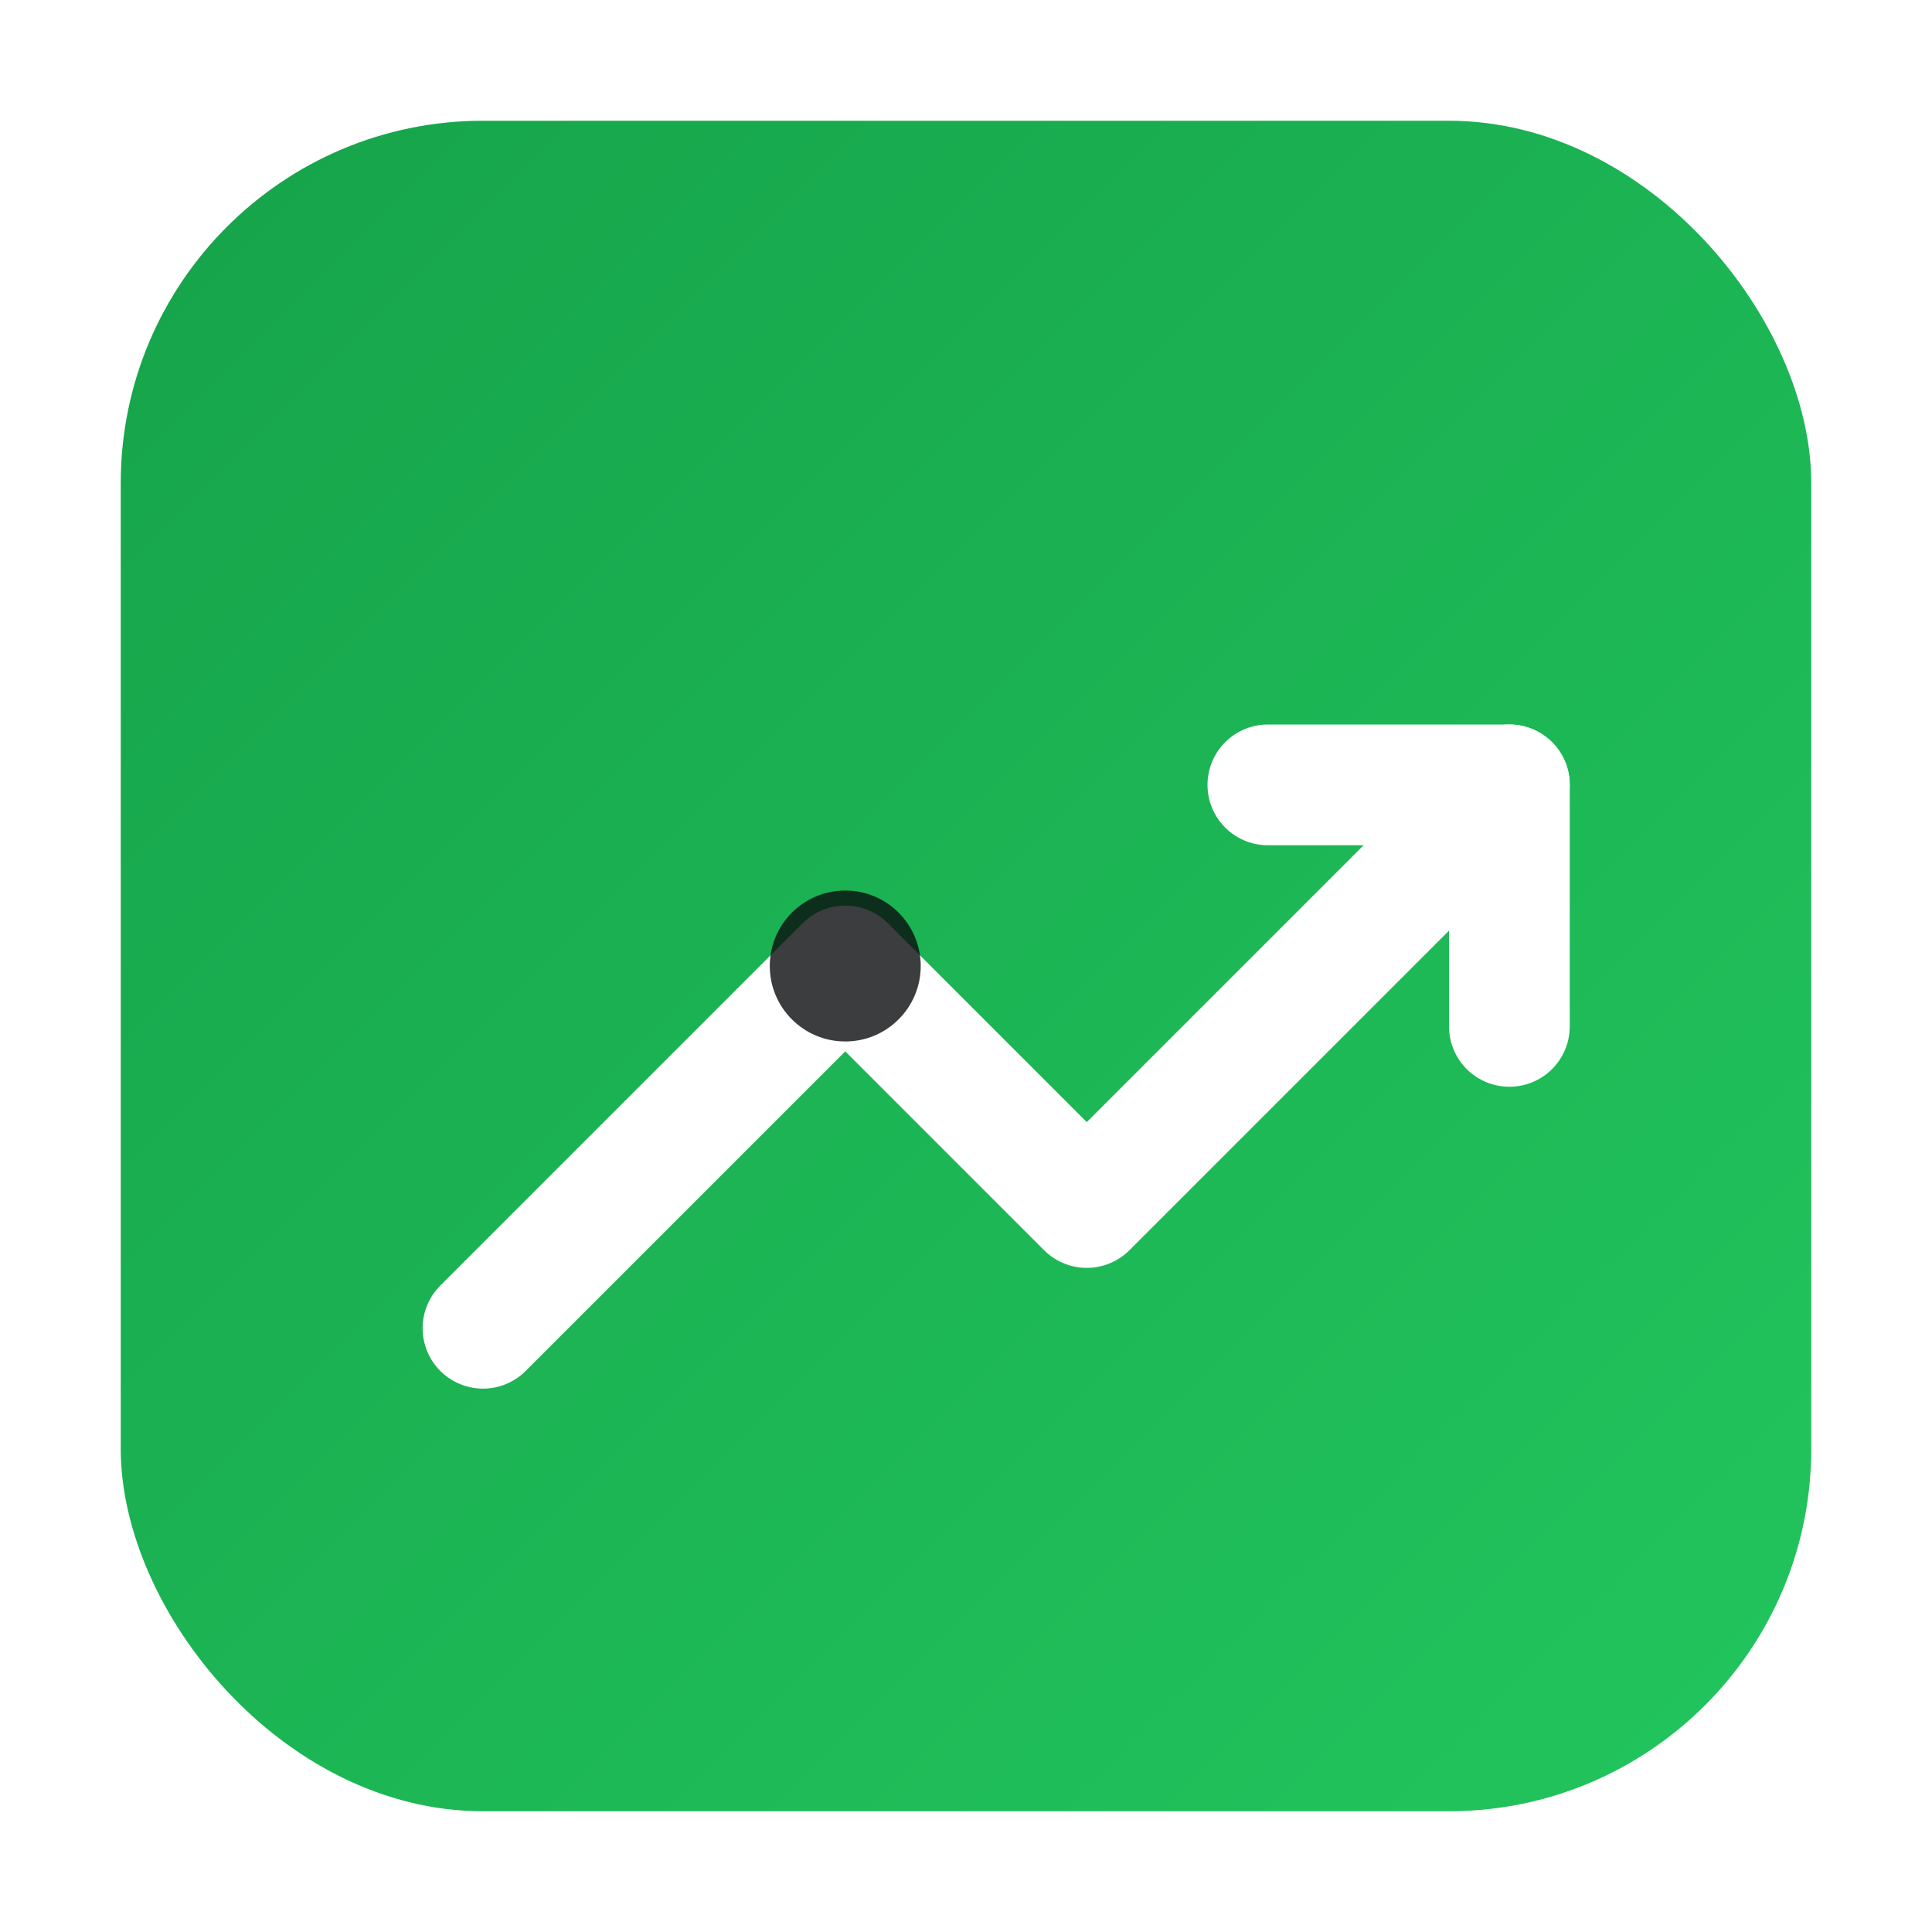 <svg xmlns="http://www.w3.org/2000/svg" viewBox="0 0 64 64">
  <defs>
    <linearGradient id="g" x1="0" x2="1" y1="0" y2="1">
      <stop offset="0" stop-color="#16a34a"/>
      <stop offset="1" stop-color="#22c55e"/>
    </linearGradient>
    <filter id="s" x="-20%" y="-20%" width="140%" height="140%">
      <feDropShadow dx="0" dy="1" stdDeviation="1.2" flood-color="#052e16" flood-opacity="0.45"/>
    </filter>
  </defs>
  <rect x="4" y="4" width="56" height="56" rx="12" fill="url(#g)"/>
  <!-- Up arrow (ROI) -->
  <path d="M16 44 L28 32 L36 40 L50 26" fill="none" stroke="#ffffff" stroke-width="4" stroke-linecap="round" stroke-linejoin="round" filter="url(#s)"/>
  <polyline points="42,26 50,26 50,34" fill="none" stroke="#ffffff" stroke-width="4" stroke-linecap="round" stroke-linejoin="round"/>
  <!-- Accent dot -->
  <circle cx="28" cy="32" r="2.5" fill="#0b0d10" opacity="0.8"/>
</svg>

